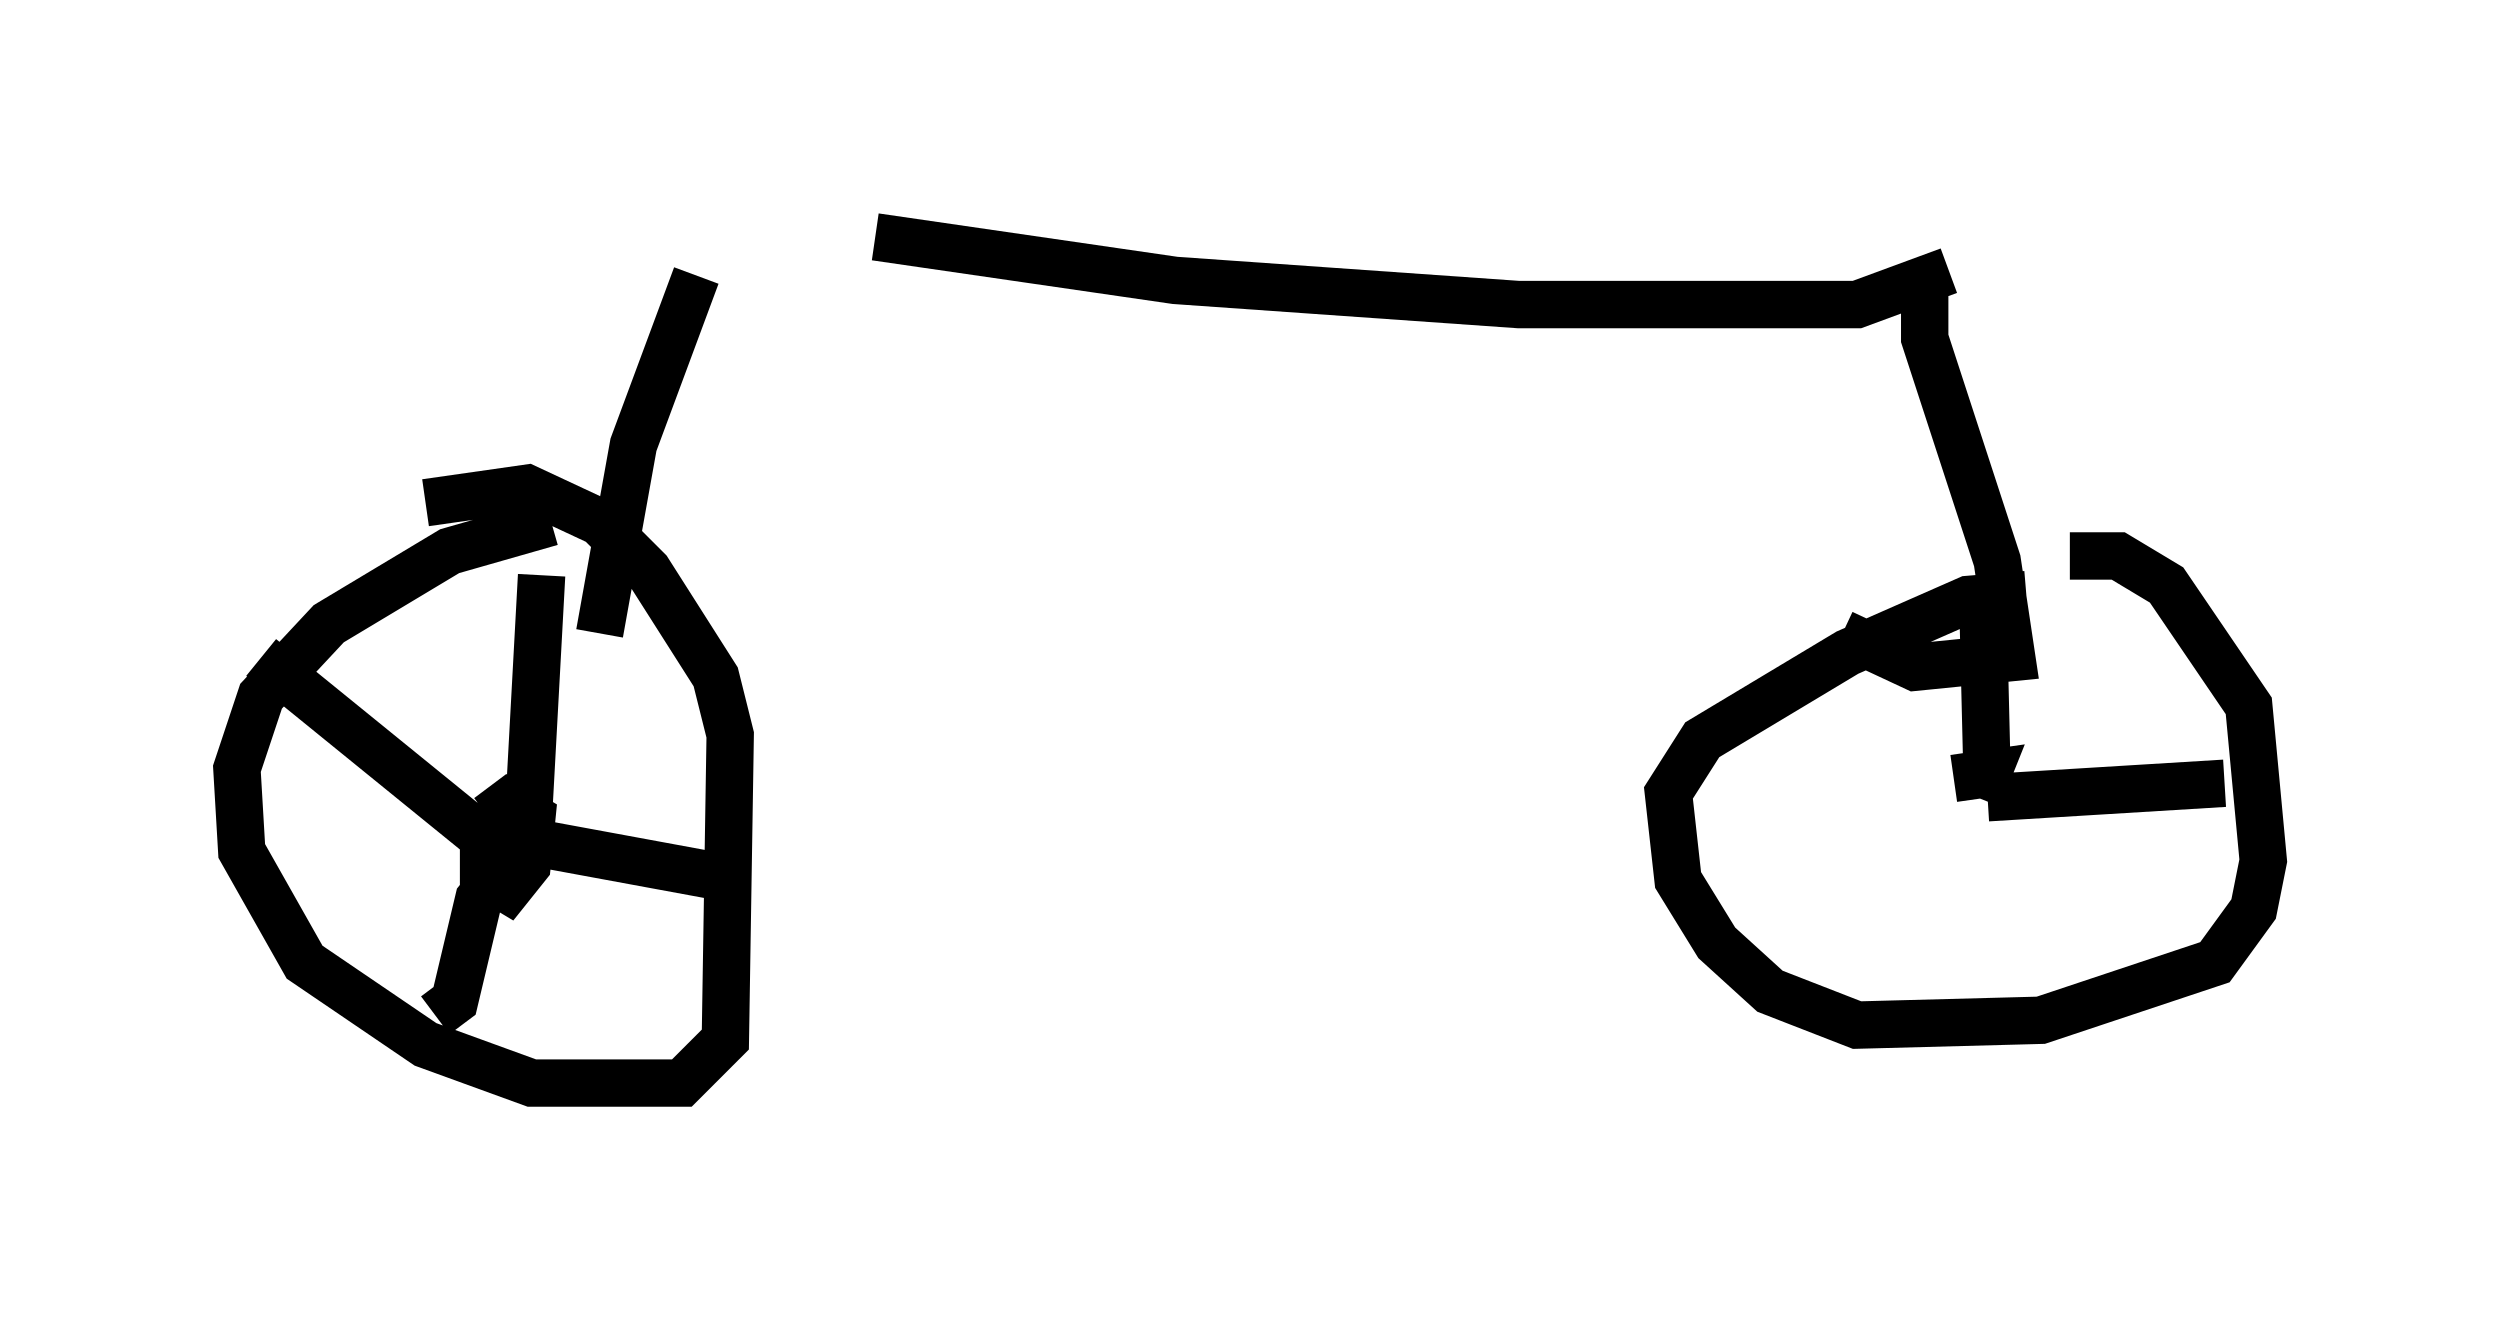 <?xml version="1.0" encoding="utf-8" ?>
<svg baseProfile="full" height="27.865" version="1.1" width="52.773" xmlns="http://www.w3.org/2000/svg" xmlns:ev="http://www.w3.org/2001/xml-events" xmlns:xlink="http://www.w3.org/1999/xlink"><defs /><rect fill="white" height="27.865" width="52.773" x="0" y="0" /><path d="M14.086, 5 m4.39, 0.0 l6.329, 0.919 7.248, 0.51 l7.146, 0.0 1.94, -0.715 m-0.51, 0.408 l0.0, 1.021 1.531, 4.696 l0.306, 2.042 -2.042, 0.204 l-1.531, -0.715 m-24.194, -7.554 l-1.327, 3.573 -0.715, 3.981 m-1.021, -2.348 l-2.144, 0.613 -2.552, 1.531 l-1.429, 1.531 -0.51, 1.531 l0.102, 1.735 1.327, 2.348 l2.552, 1.735 2.246, 0.817 l3.165, 0.0 0.919, -0.919 l0.102, -6.431 -0.306, -1.225 l-1.429, -2.246 -1.021, -1.021 l-1.531, -0.715 -2.144, 0.306 m1.225, 6.329 l0.0, 1.531 0.51, 0.306 l0.408, -0.51 0.102, -1.021 l-0.51, -0.306 -0.408, 0.306 m1.123, -5.104 l-0.306, 5.615 3.879, 0.715 m-4.492, 0.0 l-0.408, 0.51 -0.51, 2.144 l-0.408, 0.306 m1.225, -3.573 l-4.9, -3.981 m37.261, -1.327 l-1.225, 0.102 -2.552, 1.123 l-3.063, 1.838 -0.715, 1.123 l0.204, 1.838 0.817, 1.327 l1.123, 1.021 1.838, 0.715 l3.879, -0.102 3.675, -1.225 l0.817, -1.123 0.204, -1.021 l-0.306, -3.267 -1.735, -2.552 l-1.021, -0.613 -1.021, 0.0 m-1.94, 5.104 l0.204, -0.51 -0.715, 0.102 m0.613, -3.777 l0.102, 4.185 m0.0, 0.0 l5.002, -0.306 " fill="none" stroke="black" stroke-width="1" /></svg>